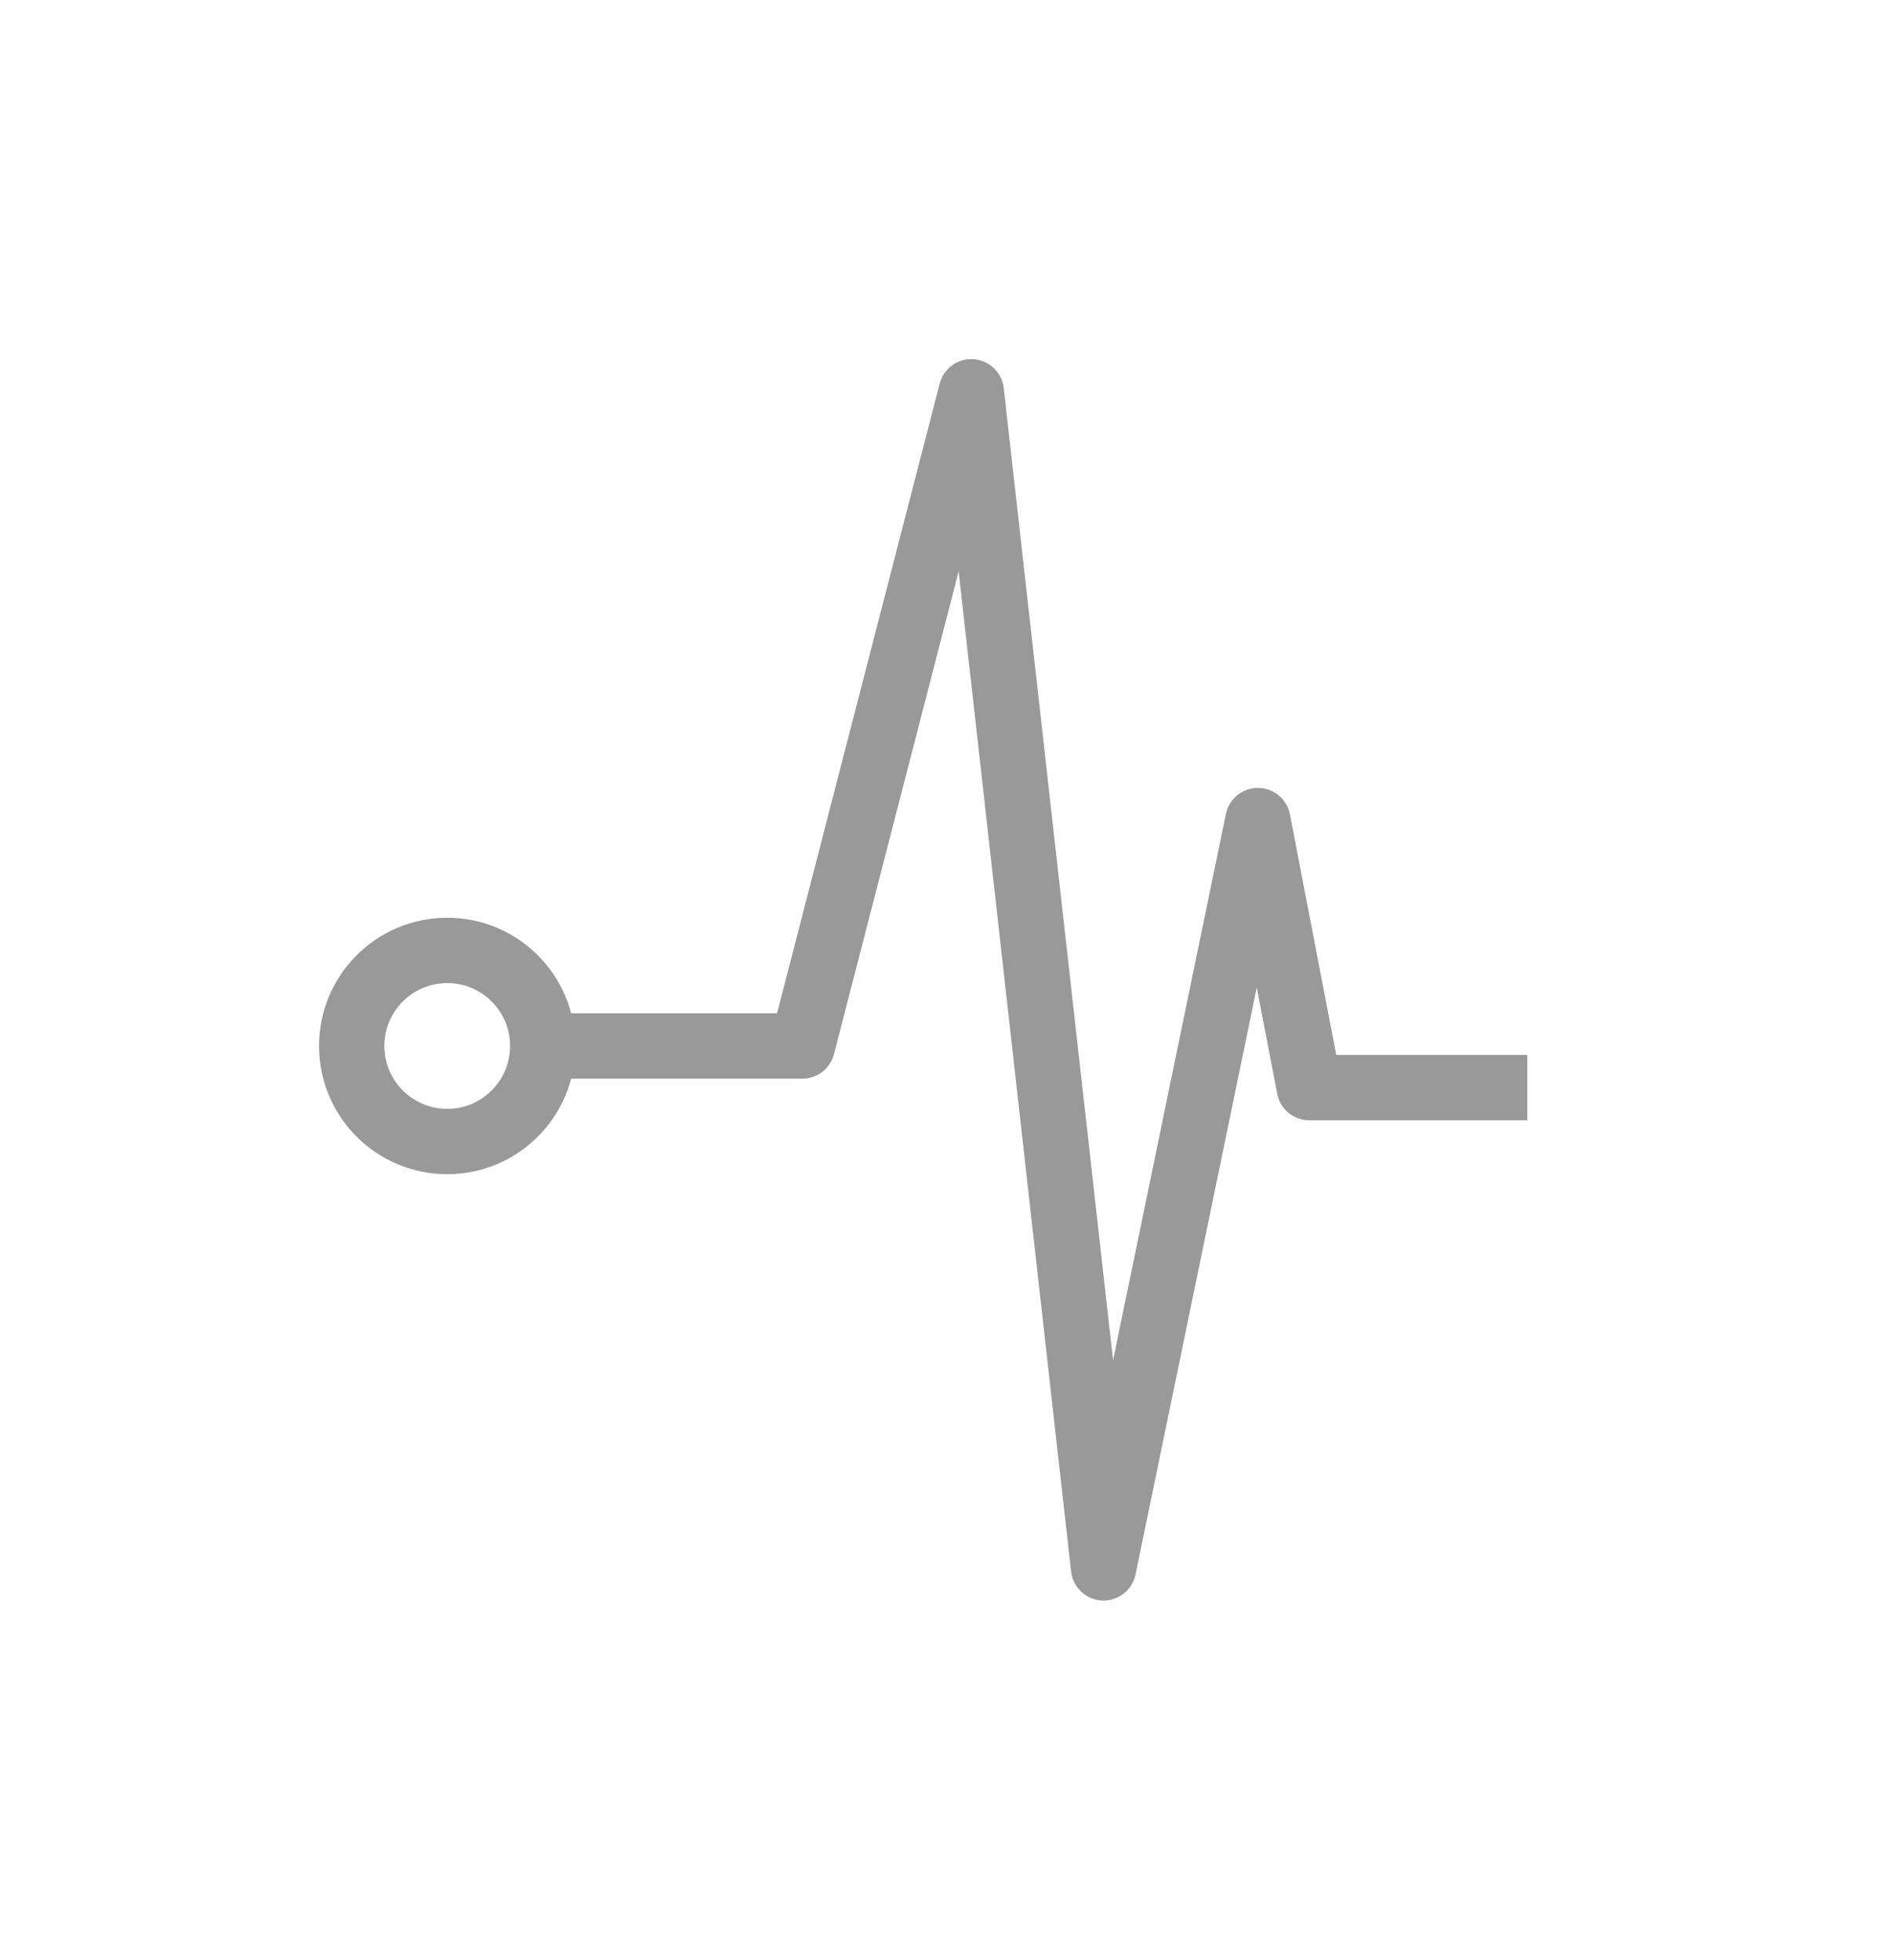 <svg width="29" height="30" viewBox="0 0 29 30" fill="none" xmlns="http://www.w3.org/2000/svg">
<path d="M8.347 16.009H12.285L14.872 5.996L16.897 23.996L19.26 12.559L20.047 16.646H23.385" stroke="#999999" stroke-miterlimit="10" stroke-linejoin="round"/>
<path d="M6.848 17.471C7.655 17.471 8.31 16.816 8.31 16.008C8.31 15.201 7.655 14.546 6.848 14.546C6.04 14.546 5.385 15.201 5.385 16.008C5.385 16.816 6.04 17.471 6.848 17.471Z" stroke="#999999" stroke-miterlimit="10" stroke-linejoin="round"/>
</svg>
